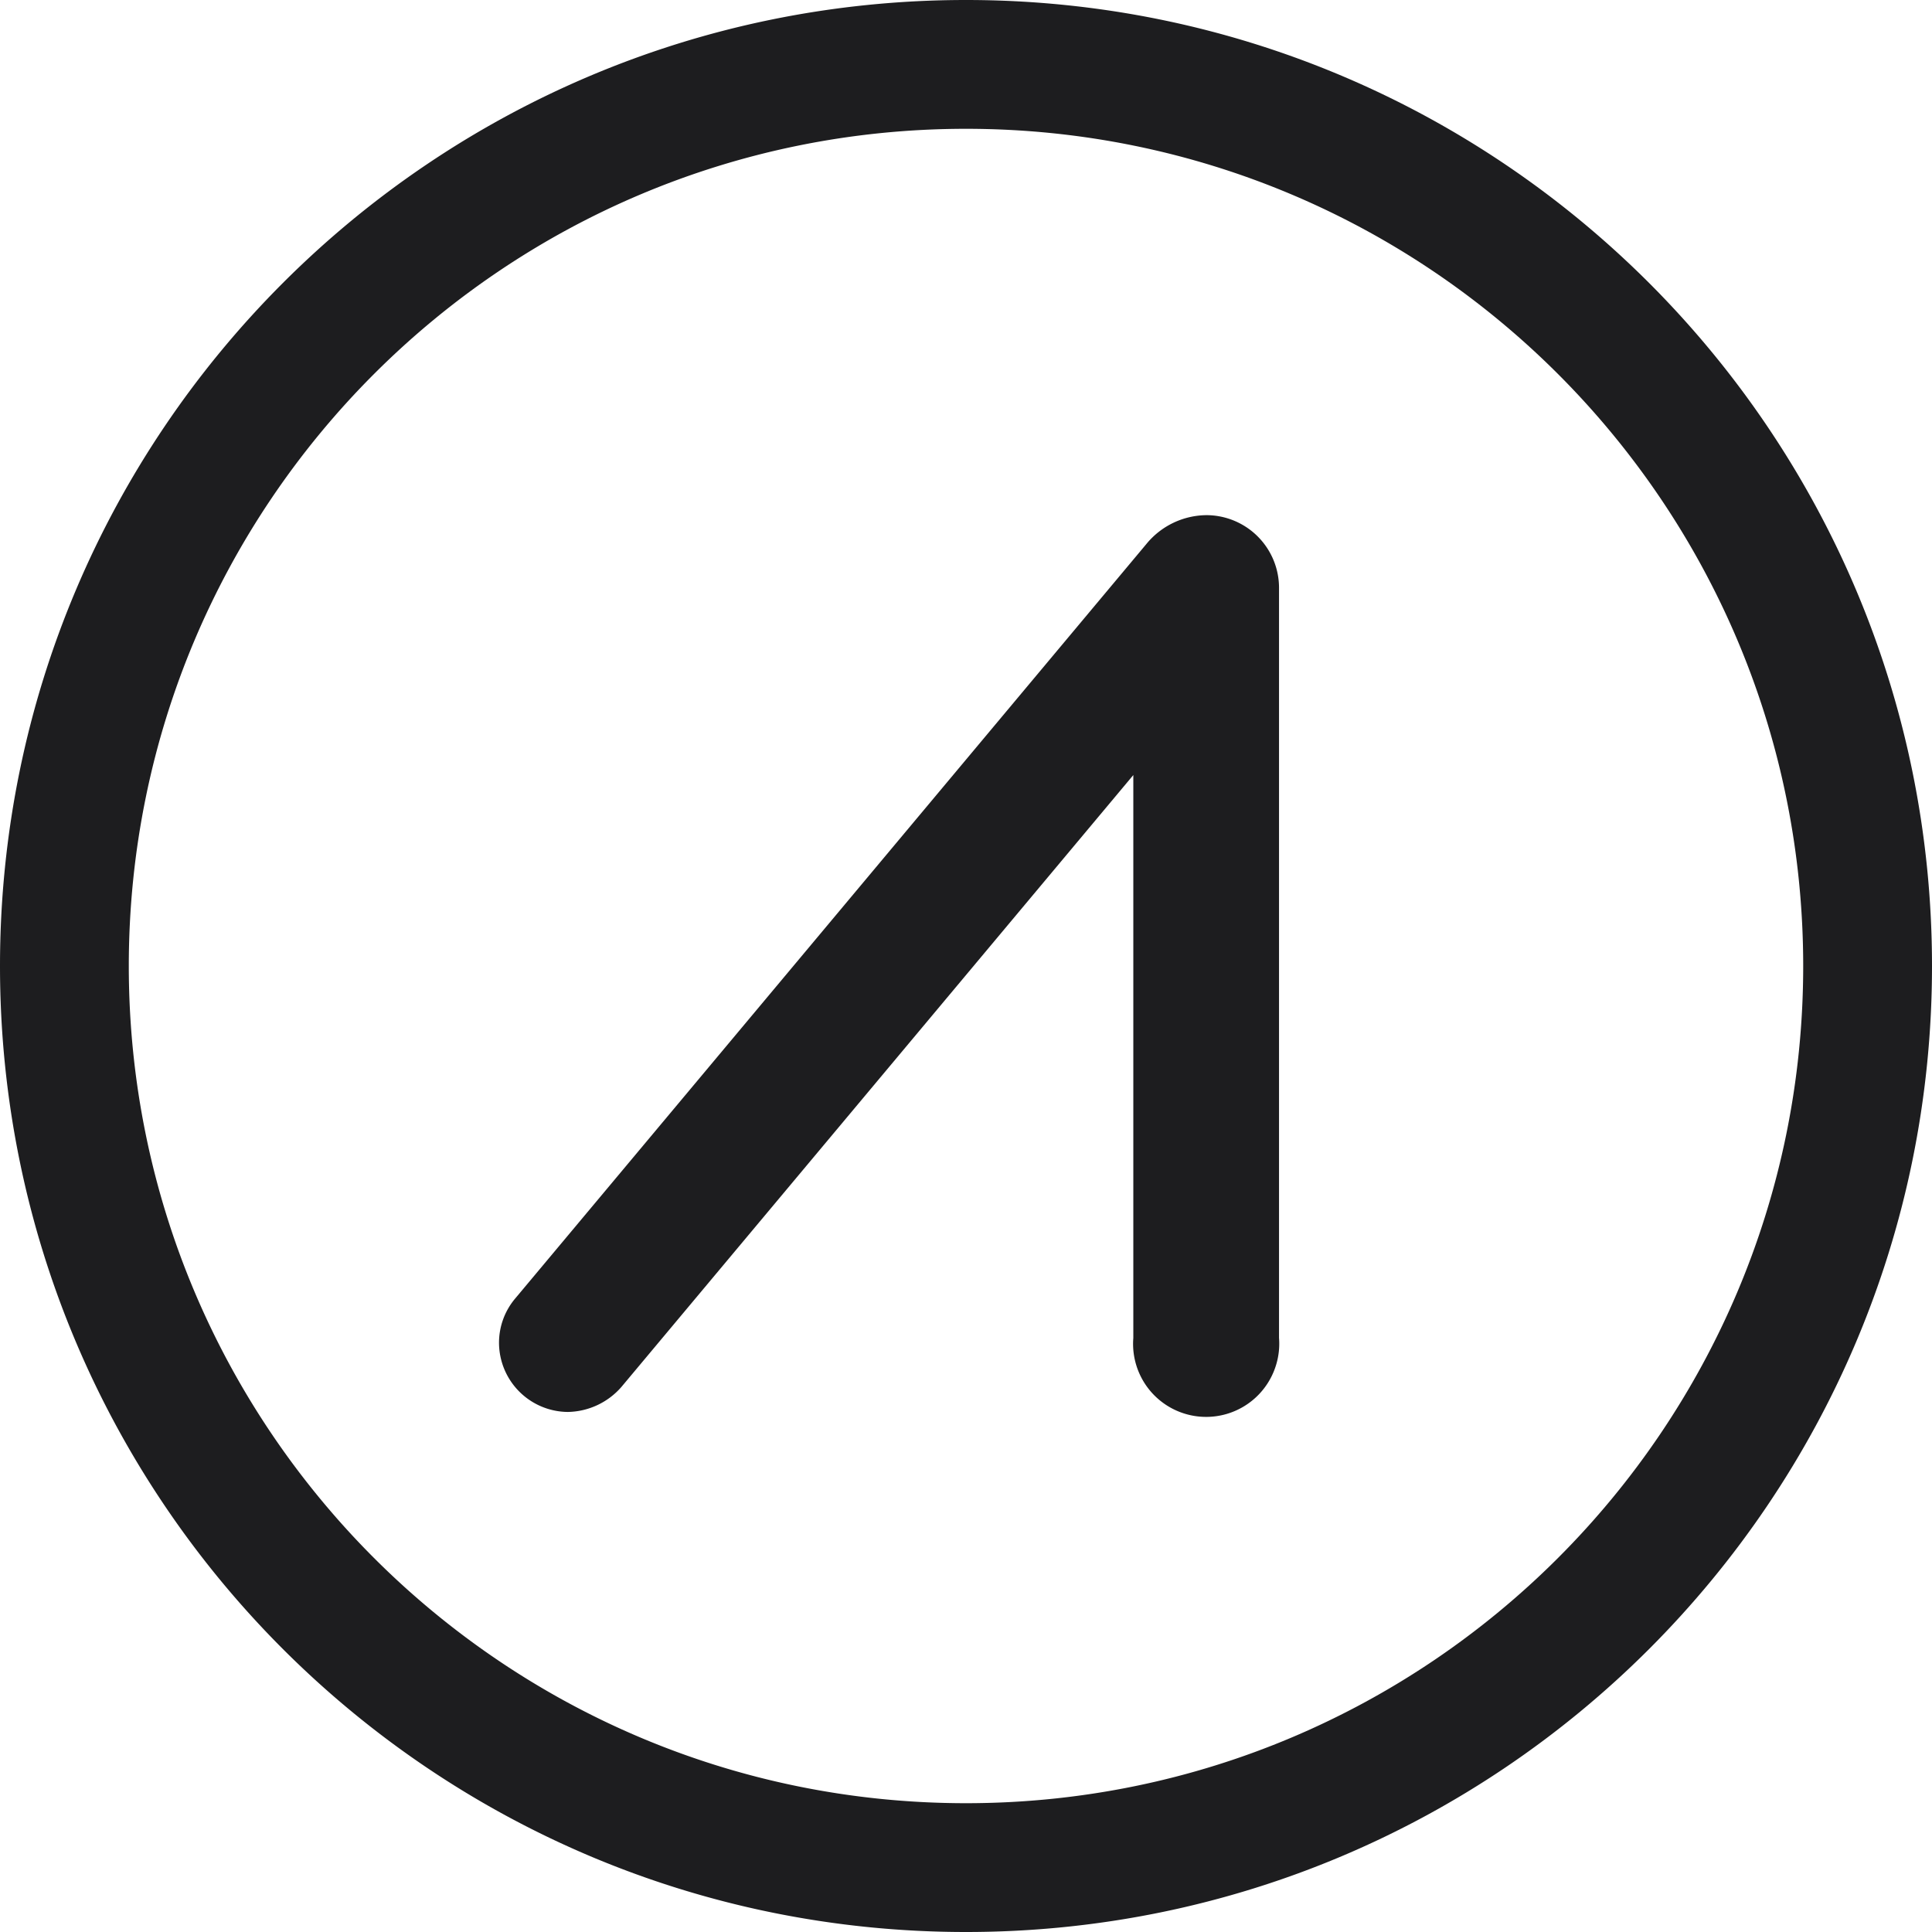 <svg xmlns="http://www.w3.org/2000/svg" fill="none" viewBox="0 0 96 96">
  <path fill="#1D1D1F" fill-rule="evenodd" d="M89.6 48c0 22.975-18.625 41.6-41.6 41.6S6.4 70.975 6.4 48 25.025 6.4 48 6.4 89.6 25.025 89.6 48Zm6.4 0c0 26.51-21.49 48-48 48S0 74.51 0 48 21.49 0 48 0s48 21.49 48 48ZM58.297 25.981a3.9 3.9 0 0 0-1.337 1.054L25.603 64.518a3.407 3.407 0 0 0-.807 2.227 3.447 3.447 0 0 0 3.413 3.414 3.61 3.61 0 0 0 2.668-1.242l25.437-30.405v27.971a3.63 3.63 0 0 0 7.05 1.475c.165-.474.23-.976.19-1.475V29.257a3.614 3.614 0 0 0-3.598-3.659 3.896 3.896 0 0 0-1.659.383Z" clip-rule="evenodd"/>
</svg>
